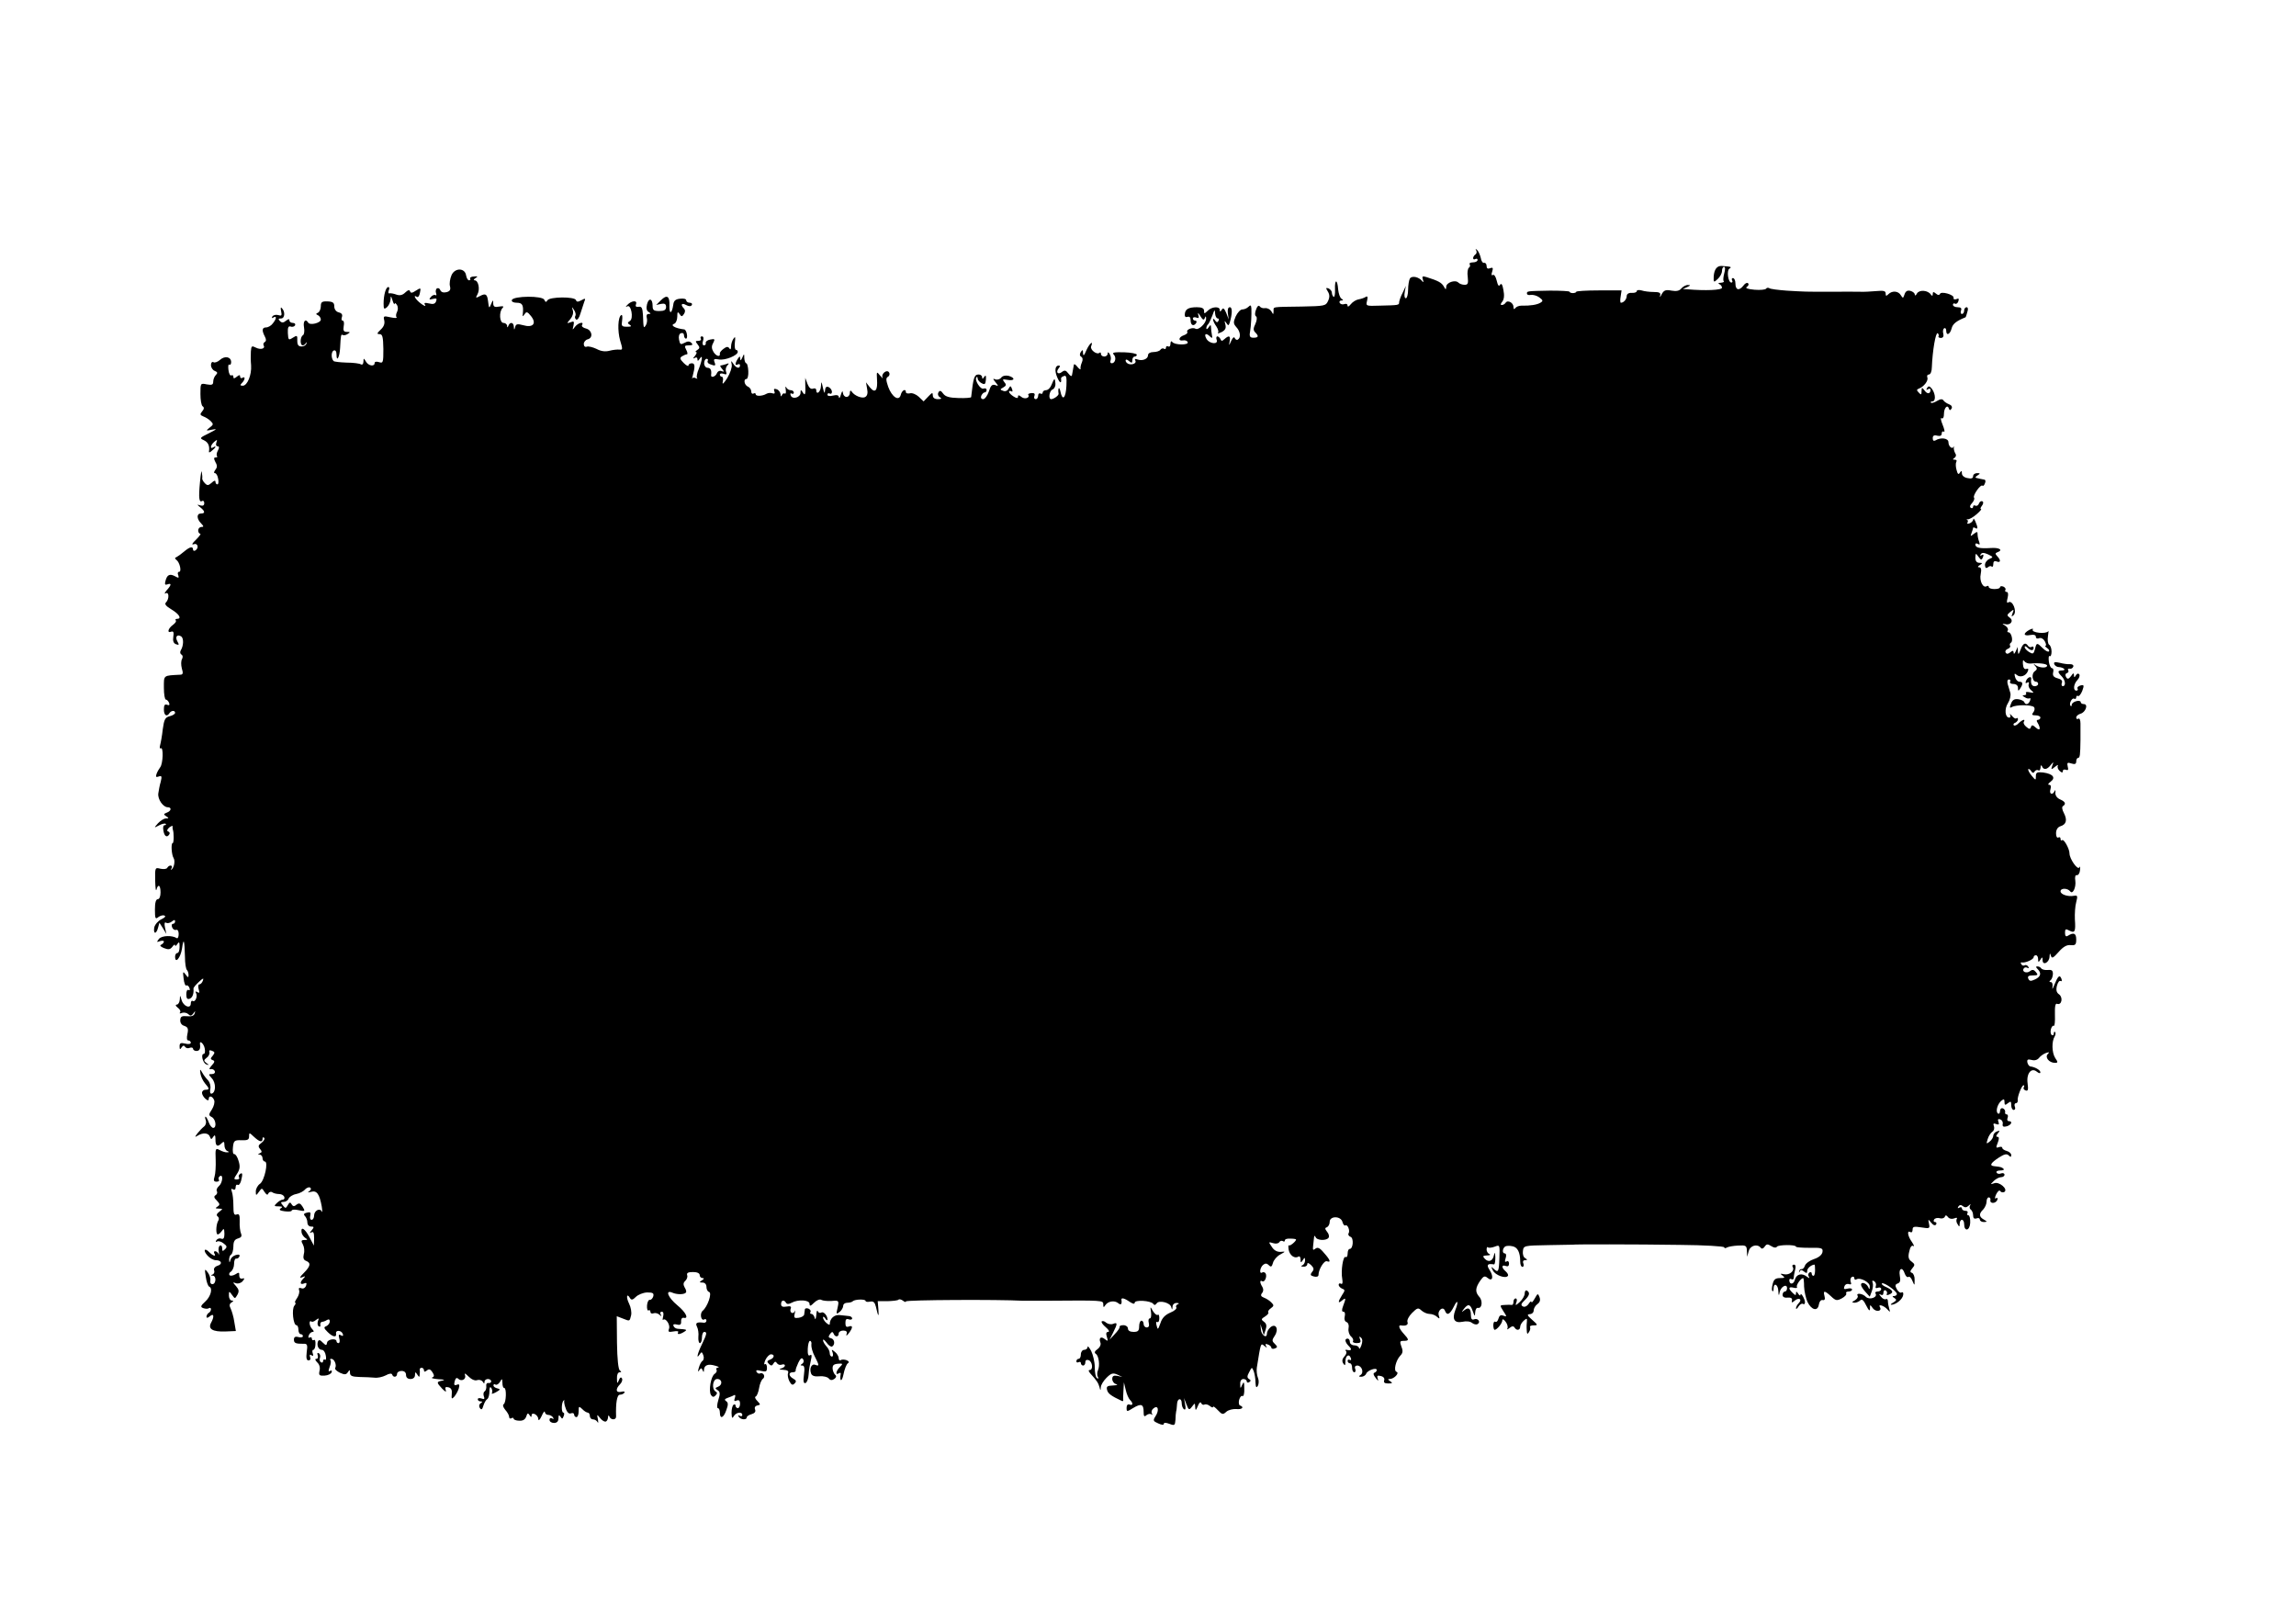 <?xml version="1.0" standalone="no"?>
<!DOCTYPE svg PUBLIC "-//W3C//DTD SVG 20010904//EN"
 "http://www.w3.org/TR/2001/REC-SVG-20010904/DTD/svg10.dtd">
<svg version="1.0" xmlns="http://www.w3.org/2000/svg"
 width="1024pt" height="724pt" viewBox="0 0 1024 724"
 preserveAspectRatio="xMidYMid meet">
<g transform="translate(0,724) scale(0.1,-0.1)"
fill="#000000" stroke="none">
<path d="M6584 6123 c3 -6 2 -14 -4 -18 -5 -3 -10 -11 -10 -16 0 -6 5 -7 10
-4 6 3 10 1 10 -4 0 -6 -9 -11 -21 -11 -11 0 -18 -4 -14 -9 3 -5 1 -12 -4 -15
-5 -4 -8 -22 -5 -41 3 -29 1 -35 -14 -35 -10 0 -22 4 -28 10 -14 14 -54 0 -54
-19 -1 -14 -2 -14 -11 2 -10 17 -25 25 -76 41 -19 6 -22 4 -17 -11 4 -11 2
-14 -3 -7 -14 19 -46 26 -55 12 -4 -7 -8 -30 -8 -50 0 -21 -5 -38 -10 -38 -6
0 -8 12 -5 28 l5 27 -14 -30 c-9 -16 -15 -36 -16 -42 0 -14 0 -14 -87 -16 -61
-2 -62 -2 -56 22 4 17 2 22 -6 17 -6 -4 -20 -9 -32 -11 -12 -2 -27 -12 -35
-22 -8 -10 -14 -13 -14 -6 0 7 -6 10 -14 7 -8 -3 -17 -1 -21 5 -3 6 0 11 7 11
10 0 10 2 1 8 -7 4 -13 23 -15 41 -3 47 -16 48 -14 1 1 -21 -2 -36 -6 -34 -4
3 -8 11 -8 19 0 7 -7 15 -15 19 -12 4 -13 2 -3 -14 8 -13 9 -25 1 -42 -10 -22
-15 -23 -119 -25 -135 -2 -124 0 -124 -20 -1 -17 -1 -17 -10 -1 -6 9 -18 15
-28 14 -9 -2 -20 2 -24 8 -4 6 -11 1 -16 -14 -6 -15 -6 -27 0 -31 5 -3 4 -17
-3 -33 -10 -20 -10 -29 -1 -38 17 -17 15 -24 -8 -24 -15 0 -19 6 -15 26 5 30
7 78 6 104 -1 16 -4 17 -13 8 -7 -7 -19 -12 -28 -12 -8 0 -21 -14 -29 -31 -11
-26 -11 -32 3 -48 18 -19 21 -47 7 -55 -5 -4 -11 0 -14 6 -3 8 -9 3 -16 -12
-10 -23 -11 -23 -7 -2 5 25 -3 28 -23 10 -11 -10 -14 -10 -18 0 -3 6 -9 12
-14 12 -4 0 -6 -7 -3 -15 9 -23 -33 -19 -46 5 -12 22 -1 27 17 9 9 -9 11 -7 8
7 -2 11 -4 26 -4 34 -1 13 -2 13 -11 0 -5 -8 -10 -10 -10 -4 0 6 3 14 8 18 4
4 12 22 19 39 9 27 12 28 12 10 1 -13 6 -23 12 -23 5 0 7 -5 3 -11 -4 -8 -9
-7 -15 2 -5 8 -9 9 -9 4 0 -6 7 -20 15 -31 8 -12 11 -25 7 -29 -4 -4 3 -2 16
4 17 9 21 18 17 34 -5 17 -4 19 4 7 9 -13 10 -13 15 0 12 39 13 70 1 70 -8 0
-11 -10 -9 -27 l4 -28 -11 29 c-9 21 -14 25 -20 15 -6 -10 -9 -11 -9 -1 0 17
-36 15 -54 -4 -15 -14 -16 -14 -16 0 0 11 -10 16 -32 16 -38 0 -53 -9 -54 -32
-1 -10 4 -14 12 -11 9 3 14 -2 14 -16 0 -22 14 -28 25 -11 3 6 1 10 -4 10 -6
0 -11 4 -11 10 0 5 7 7 15 4 11 -5 14 -1 9 12 -3 12 0 10 9 -5 11 -18 16 -20
20 -10 4 11 6 10 6 -2 1 -20 -34 -53 -47 -45 -13 8 -43 -4 -37 -14 3 -5 -4
-11 -15 -15 -24 -8 -27 -27 -4 -23 10 2 19 -2 21 -8 5 -14 -59 -13 -69 1 -4 6
-8 2 -8 -8 0 -10 -4 -15 -10 -12 -5 3 -10 1 -10 -5 0 -6 -4 -9 -9 -5 -5 3 -12
1 -16 -5 -3 -5 -17 -10 -31 -10 -14 0 -24 -6 -24 -14 0 -17 -25 -27 -47 -19
-10 4 -14 2 -10 -4 8 -12 -12 -22 -30 -16 -7 3 -13 9 -13 15 0 6 6 6 15 -2 12
-10 15 -10 15 4 0 9 5 16 10 16 6 0 10 4 10 8 0 5 -26 10 -57 11 -44 1 -55 -1
-46 -10 13 -13 7 -39 -9 -39 -6 0 -8 6 -5 13 3 8 1 20 -4 28 -6 10 -9 10 -9 2
0 -7 -7 -13 -15 -13 -8 0 -15 5 -15 12 0 6 -3 8 -6 5 -12 -11 -43 13 -38 28
12 30 -7 14 -21 -17 -10 -24 -14 -28 -15 -13 0 16 -2 17 -10 5 -6 -9 -5 -17 2
-21 7 -4 8 -14 3 -25 -5 -11 -7 -23 -6 -29 1 -5 -6 -1 -14 9 -8 11 -16 15 -16
8 -1 -7 -3 -16 -4 -22 -1 -5 -3 -16 -4 -22 -1 -8 -7 -6 -16 6 -11 15 -17 16
-28 8 -18 -15 -30 -3 -16 15 7 8 8 13 1 13 -17 0 -20 -24 -6 -55 11 -25 19
-27 16 -3 -1 3 5 9 13 11 10 5 13 -5 11 -44 -3 -56 -18 -69 -27 -24 -5 24 -12
15 -8 -11 1 -8 -22 -24 -33 -24 -14 0 -8 38 6 43 8 3 14 15 13 26 -2 27 -5 26
-17 -4 -5 -14 -16 -25 -25 -25 -8 0 -15 -5 -15 -11 0 -5 -4 -7 -10 -4 -5 3
-10 -1 -10 -9 0 -9 -5 -16 -11 -16 -6 0 -9 6 -6 14 4 10 0 14 -13 13 -10 -1
-17 -4 -14 -8 8 -14 -17 -21 -31 -9 -11 9 -15 9 -15 1 0 -8 -6 -8 -20 1 -11 7
-20 16 -20 21 0 4 4 5 10 2 6 -4 7 1 3 11 -5 14 -7 15 -15 1 -5 -10 -15 -14
-24 -10 -15 5 -15 7 0 15 14 8 15 13 5 24 -10 13 -8 14 14 10 33 -6 36 9 5 18
-14 3 -27 0 -33 -8 -5 -7 -17 -11 -25 -8 -13 5 -13 3 0 -13 14 -17 13 -18 -2
-12 -13 4 -20 -2 -28 -29 -6 -18 -18 -34 -25 -34 -9 0 -12 6 -9 15 4 8 10 15
15 15 5 0 9 5 9 11 0 6 -6 9 -14 6 -14 -5 -42 40 -31 51 3 3 5 0 5 -6 0 -6 8
-16 18 -21 14 -7 17 -5 19 17 1 18 -1 21 -8 11 -6 -10 -9 -10 -9 -1 0 6 -7 12
-15 12 -20 0 -24 -12 -34 -101 -1 -3 -26 -5 -56 -4 -41 1 -59 6 -69 20 -10 14
-15 15 -21 5 -4 -7 -2 -16 6 -21 10 -6 8 -9 -8 -9 -15 0 -23 6 -23 17 0 14 -3
13 -20 -5 l-21 -22 -22 21 c-12 11 -30 18 -39 15 -10 -2 -18 0 -18 5 0 18 -18
9 -23 -12 -8 -30 -39 -10 -56 36 -10 30 -11 39 -1 45 7 4 9 13 5 19 -9 16 -37
-6 -29 -23 3 -6 -2 -2 -11 9 -15 19 -16 19 -14 -15 4 -51 -8 -66 -31 -38 l-18
23 5 -29 c4 -18 1 -31 -8 -36 -13 -9 -49 5 -61 24 -5 7 -8 4 -8 -6 0 -10 -7
-18 -15 -18 -8 0 -15 8 -16 18 -1 11 -4 9 -9 -8 -4 -14 -8 -19 -9 -11 -1 9 -9
11 -26 7 -15 -4 -25 -2 -25 4 0 6 5 8 10 5 6 -3 10 0 10 8 0 8 -7 17 -15 21
-10 4 -15 -1 -16 -17 -1 -14 -4 -10 -9 13 -7 31 -7 32 -9 8 -1 -26 -21 -42
-21 -17 0 6 -6 9 -14 6 -10 -4 -18 4 -25 21 l-10 27 0 -25 c2 -49 0 -57 -11
-40 -8 13 -10 13 -10 -1 0 -22 -37 -32 -44 -12 -3 8 -1 11 4 8 6 -3 10 -1 10
4 0 6 -6 11 -14 11 -8 0 -17 6 -20 13 -4 6 -4 2 -2 -11 2 -12 0 -20 -4 -17 -5
3 -11 -1 -13 -7 -4 -8 -6 -7 -6 3 -1 9 -8 20 -17 23 -11 4 -15 2 -11 -8 4 -10
1 -13 -8 -10 -8 3 -20 2 -27 -2 -18 -11 -48 -12 -48 -2 0 5 -5 6 -10 3 -5 -3
-10 1 -10 10 0 8 -7 18 -15 21 -16 7 -21 34 -6 34 5 0 9 16 8 35 -1 19 -5 35
-9 35 -4 0 -8 10 -9 23 0 21 -1 21 -9 2 -6 -13 -9 -15 -9 -5 -1 13 -2 13 -11
0 -13 -20 -13 -33 0 -25 6 3 10 1 10 -4 0 -17 -18 -13 -30 7 -10 15 -11 15 -7
-4 2 -12 -7 -38 -20 -60 -17 -26 -23 -31 -20 -16 3 12 1 22 -4 22 -5 0 -9 4
-9 10 0 5 8 6 17 3 12 -5 15 -2 11 9 -4 9 -1 21 5 28 10 10 8 12 -6 6 -10 -3
-21 -6 -24 -6 -3 0 0 -7 7 -15 11 -13 10 -14 -2 -10 -9 4 -18 -1 -21 -9 -6
-16 -28 -23 -26 -8 3 20 -2 32 -16 32 -8 0 -15 9 -15 20 0 11 5 20 11 20 5 0
8 -4 5 -9 -3 -5 1 -12 10 -15 24 -9 27 -8 20 10 -5 13 -1 15 20 11 27 -5 84
18 84 34 0 5 -4 9 -8 9 -5 0 -7 15 -5 33 3 24 2 29 -6 17 -6 -8 -11 -24 -11
-35 0 -13 -3 -16 -8 -8 -5 8 -12 8 -25 -2 -10 -7 -18 -17 -17 -21 3 -18 -16
-13 -28 6 -9 15 -10 26 -2 40 9 18 8 20 -12 16 -13 -2 -22 -9 -21 -15 2 -6 -2
-11 -8 -11 -6 0 -8 9 -4 20 4 12 2 20 -5 20 -6 0 -8 -4 -5 -10 3 -5 -1 -10
-11 -10 -14 0 -14 -2 -3 -16 10 -13 10 -17 -2 -25 -8 -5 -10 -9 -5 -9 5 0 2
-8 -5 -17 -10 -11 -10 -14 -1 -9 7 4 12 2 12 -6 0 -9 3 -9 10 2 15 23 12 -5
-4 -45 -8 -18 -11 -37 -8 -41 4 -4 2 -4 -5 -1 -6 4 -13 4 -16 0 -2 -5 -2 -1 1
7 12 45 12 60 -3 60 -8 0 -15 -4 -15 -10 0 -5 -10 0 -21 11 -17 17 -19 23 -8
30 8 5 18 9 22 9 4 0 3 9 -3 20 -9 17 -8 20 12 20 16 0 19 3 11 11 -8 8 -17 8
-31 0 -17 -9 -20 -7 -24 14 -3 14 0 26 8 29 8 3 14 -1 14 -9 0 -8 4 -15 9 -15
10 0 3 40 -8 41 -42 5 -65 19 -43 26 6 3 12 17 12 31 0 21 2 24 10 12 9 -13
11 -13 20 0 6 9 6 18 0 24 -17 17 -11 27 9 16 13 -7 22 -7 26 0 3 5 -1 10 -9
10 -9 0 -16 5 -16 11 0 6 -12 9 -27 7 -21 -2 -29 -9 -31 -28 -6 -40 -18 -43
-17 -4 2 44 -11 52 -38 25 l-21 -21 22 5 c16 3 22 -1 22 -14 0 -13 -8 -18 -30
-18 -25 0 -30 4 -30 23 0 33 -17 38 -25 7 -4 -17 -2 -29 7 -34 11 -7 11 -9 0
-9 -8 0 -11 -7 -8 -17 3 -10 1 -25 -4 -33 -10 -16 -11 -15 -13 45 -2 32 -6 39
-19 37 -12 -2 -16 2 -12 12 7 18 -21 16 -39 -4 -8 -8 -8 -11 0 -6 17 10 29
-54 12 -65 -12 -8 -12 -10 0 -18 9 -6 5 -8 -13 -8 -24 0 -26 3 -22 28 2 16 1
27 -4 24 -15 -9 -17 -70 -5 -113 12 -39 12 -43 -3 -41 -9 1 -29 -1 -44 -5 -18
-5 -38 -3 -58 8 -17 8 -37 13 -44 10 -7 -3 -13 2 -13 12 0 9 8 19 18 21 25 7
19 41 -8 48 -13 3 -21 10 -18 15 11 18 -17 11 -31 -7 -12 -16 -12 -16 -7 5 4
19 2 21 -13 15 -18 -6 -18 -6 -1 14 10 12 15 28 11 39 -5 18 -5 18 6 1 6 -9 9
-21 5 -26 -3 -5 -1 -12 4 -16 6 -3 14 9 19 27 6 18 13 41 17 52 7 16 5 17 -13
7 -15 -8 -21 -8 -24 1 -6 16 -117 15 -127 -1 -6 -10 -9 -9 -14 2 -7 19 -138
18 -145 -1 -2 -7 7 -12 22 -12 25 0 31 -10 27 -50 -2 -13 -1 -13 8 -1 8 13 13
11 29 -9 26 -33 8 -53 -36 -40 -25 7 -32 5 -35 -8 -4 -15 -5 -15 -6 1 -1 20
-17 23 -24 5 -4 -10 -6 -10 -6 0 -1 6 -8 12 -16 12 -18 0 -21 50 -4 67 7 7 3
9 -15 6 -20 -4 -26 -1 -27 13 0 18 -1 18 -9 -1 -9 -22 -10 -21 -14 12 -4 32
-11 36 -36 23 -19 -10 -21 -10 -11 8 12 22 4 62 -13 62 -6 0 -4 5 4 10 12 7
10 9 -7 7 -12 0 -19 -5 -17 -9 3 -4 1 -8 -5 -8 -5 0 -11 10 -13 22 -5 34 -50
35 -65 1 -7 -16 -10 -38 -7 -49 4 -16 0 -23 -16 -27 -13 -3 -23 0 -27 9 -3 8
-9 11 -15 8 -5 -3 -7 -13 -4 -21 3 -8 2 -12 -3 -9 -5 3 -14 -1 -20 -8 -10 -12
-8 -13 9 -9 16 4 19 2 14 -11 -4 -11 -13 -14 -32 -9 -19 4 -23 3 -17 -7 5 -7
-4 -5 -18 6 -24 17 -39 43 -18 30 5 -3 11 5 13 18 5 23 4 24 -18 10 -16 -11
-23 -12 -26 -3 -3 8 -9 6 -21 -5 -12 -12 -24 -15 -39 -10 -13 5 -27 7 -32 6
-5 -2 -6 4 -3 13 4 8 3 15 -2 15 -11 0 -21 -36 -21 -74 0 -24 2 -27 15 -16 8
7 15 22 16 34 1 19 2 18 9 -4 4 -14 9 -20 9 -15 1 6 5 3 10 -4 6 -9 6 -22 1
-32 -5 -9 -6 -20 -2 -24 4 -4 -8 -4 -27 0 -31 7 -33 6 -28 -14 3 -15 -2 -28
-16 -41 -17 -16 -18 -20 -5 -20 13 0 16 -12 17 -66 0 -60 -1 -65 -19 -59 -12
4 -20 2 -20 -4 0 -17 -28 -13 -39 7 -10 16 -10 16 -11 -1 0 -10 -5 -15 -11
-12 -5 4 -34 8 -64 8 -29 1 -56 4 -58 7 -12 12 -11 43 1 47 7 3 12 -4 12 -18
0 -37 14 -11 16 29 3 59 4 63 12 58 4 -2 14 -1 22 5 12 7 12 9 -4 9 -14 0 -17
6 -14 25 3 14 1 25 -4 25 -6 0 -7 7 -4 16 4 11 -1 18 -14 21 -12 3 -20 14 -20
27 0 16 -6 21 -30 22 -25 1 -30 -3 -30 -22 0 -12 -6 -25 -12 -28 -11 -5 -11
-7 0 -12 6 -3 12 -12 12 -19 0 -15 -48 -27 -56 -14 -12 20 -24 7 -19 -20 3
-17 1 -33 -5 -36 -13 -8 -13 -45 -1 -45 5 0 12 5 14 10 3 6 4 5 3 -2 -2 -7
-11 -13 -22 -13 -14 0 -19 7 -19 26 1 24 -1 25 -20 13 -19 -12 -20 -11 -22 21
-1 24 2 32 12 29 7 -3 16 -1 20 5 3 6 -1 11 -9 11 -9 0 -16 5 -16 11 0 8 -5 7
-15 -1 -12 -10 -19 -10 -27 -2 -9 9 -8 12 5 12 17 0 19 32 2 47 -4 5 -5 -2 -2
-15 4 -19 2 -22 -13 -17 -10 3 -22 0 -26 -6 -4 -8 -3 -9 4 -5 16 10 15 -5 -2
-26 -7 -10 -21 -18 -30 -18 -18 0 -20 -13 -6 -40 7 -13 7 -21 0 -25 -6 -4 -8
-10 -5 -15 9 -15 -14 -21 -35 -10 -18 9 -20 8 -22 -17 -1 -15 -1 -43 1 -62 3
-43 -17 -91 -37 -91 -12 0 -13 3 -4 12 15 15 16 32 2 23 -5 -3 -10 -1 -10 6 0
8 -4 8 -15 -1 -11 -9 -15 -9 -15 -1 0 7 -4 10 -9 7 -5 -3 -11 7 -13 24 -2 16
-1 27 4 24 4 -3 8 2 8 11 0 24 -28 30 -50 10 -10 -9 -24 -14 -29 -10 -6 3 -11
-2 -11 -13 0 -11 8 -23 17 -26 12 -5 14 -9 5 -18 -7 -7 -12 -20 -12 -30 0 -14
-6 -16 -29 -12 -28 6 -28 5 -28 -43 0 -26 4 -51 10 -55 7 -4 7 -12 -2 -22 -11
-13 -10 -17 5 -23 11 -4 25 -13 33 -21 13 -13 12 -16 -5 -29 -18 -14 -17 -15
11 -9 24 5 22 2 -14 -16 -41 -20 -43 -22 -23 -31 20 -9 27 -26 23 -51 -1 -5 5
-4 13 4 18 14 22 25 6 15 -16 -10 -12 11 5 25 13 11 14 10 9 -4 -3 -9 -1 -16
5 -16 8 0 9 -6 2 -19 -6 -10 -7 -21 -4 -25 3 -3 1 -6 -6 -6 -9 0 -9 -5 -1 -21
9 -15 8 -24 -1 -35 -6 -8 -7 -14 -1 -14 5 0 12 -11 14 -25 3 -14 1 -25 -3 -25
-5 0 -9 5 -9 12 0 7 -7 5 -17 -5 -15 -13 -20 -13 -31 -1 -7 7 -12 17 -11 21 1
4 0 17 -2 28 -1 11 -5 -9 -8 -45 -7 -71 -4 -93 10 -84 5 3 9 -2 9 -10 0 -10
-6 -13 -17 -10 -17 5 -17 5 0 -9 21 -17 22 -27 2 -27 -20 0 -19 -24 1 -44 12
-13 13 -16 1 -16 -7 0 -14 -7 -14 -15 0 -8 4 -15 9 -15 5 0 -4 -12 -19 -27
-17 -16 -21 -24 -10 -20 18 7 25 -17 7 -28 -5 -3 -10 -1 -10 4 0 16 -14 13
-39 -8 -13 -11 -28 -22 -34 -25 -9 -3 -9 -7 -1 -13 15 -11 24 -53 12 -53 -6 0
-8 -7 -4 -15 4 -13 2 -14 -14 -5 -24 13 -36 7 -43 -21 -4 -15 -2 -19 9 -15 19
7 18 -3 -4 -27 -9 -11 -11 -17 -4 -13 15 9 17 -25 1 -41 -7 -7 0 -16 25 -31
35 -21 47 -42 24 -42 -6 0 -8 -3 -5 -7 4 -3 -2 -12 -13 -20 -22 -16 -27 -38
-7 -30 10 3 12 -3 9 -23 -3 -18 1 -29 12 -33 14 -5 15 -3 6 13 -11 20 -1 33
17 22 12 -8 11 -41 -1 -61 -5 -8 -4 -16 2 -20 7 -4 7 -12 3 -20 -5 -8 -5 -26
-1 -42 7 -22 5 -28 -8 -28 -76 -4 -72 -1 -72 -58 0 -29 4 -53 9 -53 5 0 11 -7
14 -14 4 -10 1 -13 -9 -9 -10 4 -14 -2 -14 -21 0 -26 13 -35 25 -16 8 12 25
13 25 1 0 -5 -11 -12 -24 -15 -20 -5 -25 -14 -31 -58 -3 -29 -9 -61 -12 -72
-3 -10 -1 -16 3 -13 13 7 10 -68 -2 -84 -6 -8 -14 -22 -17 -31 -4 -13 -2 -15
10 -11 13 5 15 1 9 -23 -5 -16 -9 -40 -11 -53 -3 -26 22 -61 42 -61 19 0 16
-17 -4 -24 -15 -6 -15 -8 -3 -16 13 -8 13 -10 -1 -10 -9 0 -24 -10 -35 -21
-19 -22 -19 -22 4 -10 13 7 26 10 30 7 3 -3 1 -6 -5 -6 -6 0 -8 -11 -5 -25 4
-25 16 -32 26 -16 4 5 1 11 -5 13 -7 2 -5 9 5 18 10 7 16 9 15 4 -1 -5 0 -11
1 -14 5 -14 5 -60 -1 -60 -8 0 -5 -52 4 -66 8 -13 3 -41 -8 -51 -4 -4 -5 -2
-1 5 8 14 -10 17 -19 2 -3 -6 -17 -7 -31 -4 -23 6 -24 5 -23 -52 1 -33 3 -51
6 -41 7 27 18 20 18 -13 0 -17 -5 -30 -12 -30 -9 0 -13 -16 -13 -46 0 -40 2
-45 15 -34 8 6 20 10 27 7 8 -3 3 -9 -14 -17 -14 -7 -28 -23 -31 -36 -5 -30 9
-32 17 -1 l6 22 16 -25 15 -25 -6 28 c-4 19 -2 26 5 22 6 -4 17 -1 25 5 11 9
15 9 15 1 0 -6 -4 -11 -10 -11 -5 0 -7 -7 -3 -16 3 -8 11 -13 17 -11 7 3 12
-5 12 -18 0 -13 -4 -21 -8 -19 -22 14 -67 12 -80 -3 -11 -15 -11 -16 5 -10 9
3 17 2 17 -2 0 -5 -6 -11 -12 -14 -8 -3 -3 -9 12 -15 20 -8 28 -7 38 6 6 9 12
12 12 6 0 -5 5 -2 10 6 8 12 10 9 10 -12 0 -16 -4 -28 -10 -28 -5 0 -10 -7
-10 -16 0 -35 25 -5 31 37 7 50 11 38 13 -38 0 -28 4 -55 9 -59 4 -4 7 -14 7
-23 0 -12 -3 -11 -13 3 -12 16 -13 14 -9 -18 2 -20 8 -34 12 -31 4 3 11 -2 14
-11 3 -8 2 -12 -4 -9 -6 3 -10 -5 -10 -19 0 -18 4 -24 15 -20 13 5 19 23 17
45 -1 4 10 17 24 30 18 17 23 19 18 6 -3 -9 -10 -17 -16 -17 -5 0 -6 -10 -3
-21 5 -16 4 -19 -5 -14 -8 5 -11 4 -7 -3 9 -14 -3 -43 -14 -36 -5 3 -9 -2 -9
-11 0 -26 -33 -13 -41 15 -7 24 -7 24 -8 3 -1 -13 -7 -23 -13 -23 -8 -1 -6 -6
4 -14 10 -7 14 -17 10 -21 -4 -5 0 -6 9 -2 9 3 22 0 28 -6 9 -9 14 -8 22 3 9
13 10 13 6 0 -3 -10 -14 -14 -33 -12 -24 2 -30 -1 -31 -17 -1 -12 6 -23 18
-26 16 -6 19 -12 14 -36 -4 -18 -3 -29 4 -29 6 0 11 -5 11 -10 0 -6 -11 -8
-25 -4 -20 5 -25 2 -25 -12 0 -15 2 -16 9 -5 6 9 11 10 15 3 4 -6 13 -9 21 -5
8 3 15 1 15 -4 0 -5 7 -10 15 -10 14 0 19 10 16 30 -3 20 17 3 21 -18 3 -14 1
-25 -4 -25 -15 0 -4 -43 12 -47 13 -4 13 -3 0 6 -13 10 -13 13 1 24 9 6 14 18
12 25 -3 8 1 10 11 6 14 -5 14 -9 4 -22 -11 -12 -11 -16 0 -20 10 -3 9 -9 -5
-24 -11 -13 -13 -18 -4 -16 7 2 16 -3 18 -9 3 -7 -3 -13 -13 -13 -16 0 -16 -1
0 -19 19 -21 18 -62 0 -68 -7 -2 -10 5 -7 20 3 13 -2 30 -9 38 -8 8 -20 23
-26 34 -11 19 -12 19 -9 -3 2 -13 11 -32 20 -43 21 -24 21 -29 2 -29 -8 0 -15
-6 -15 -14 0 -7 7 -19 15 -26 10 -9 15 -9 15 -1 0 17 17 13 24 -5 4 -9 -1 -28
-10 -42 -15 -23 -15 -26 0 -34 18 -10 22 -48 6 -48 -6 0 -15 11 -20 25 -5 14
-12 25 -14 25 -3 0 -3 -7 1 -16 3 -10 0 -22 -8 -28 -8 -6 -21 -20 -29 -30 -13
-17 -13 -19 0 -11 24 15 49 13 55 -4 5 -13 7 -14 15 -1 7 11 10 8 10 -12 0
-30 9 -35 28 -16 9 9 12 7 12 -9 0 -12 6 -24 13 -26 9 -4 9 -6 -1 -6 -7 -1
-22 4 -33 10 -19 10 -20 7 -18 -43 1 -29 -1 -63 -5 -75 -6 -18 -3 -23 9 -23 9
0 14 4 10 9 -3 5 -1 12 5 16 16 10 12 -31 -5 -45 -8 -7 -12 -17 -9 -22 4 -6 1
-14 -5 -18 -9 -5 -8 -12 5 -24 14 -15 15 -19 3 -27 -11 -7 -10 -9 6 -9 19 -1
19 -1 2 -14 -12 -9 -14 -16 -7 -21 5 -3 7 -12 3 -18 -9 -14 -12 -49 -6 -60 3
-5 11 0 19 10 12 17 13 16 14 -9 0 -19 -4 -26 -14 -22 -8 3 -17 0 -22 -7 -4
-7 -3 -10 3 -6 6 4 19 0 29 -8 15 -11 17 -16 7 -26 -11 -11 -13 -10 -13 5 0 9
-5 14 -10 11 -6 -4 -8 -16 -5 -28 2 -12 2 -16 -1 -9 -3 6 -10 12 -15 12 -6 0
-7 -4 -4 -10 10 -15 -5 -12 -22 5 -22 23 -30 9 -8 -15 10 -11 26 -20 36 -20
27 0 32 -18 8 -25 -12 -4 -18 -13 -15 -20 3 -8 0 -16 -7 -19 -9 -3 -9 -5 1 -5
17 -1 15 -38 -2 -38 -7 0 -11 7 -9 16 2 9 -3 25 -11 36 -14 19 -15 17 -9 -20
3 -22 10 -41 15 -43 17 -7 7 -44 -17 -66 -22 -20 -23 -25 -9 -30 9 -3 20 -4
25 0 5 3 9 1 9 -5 0 -5 -4 -13 -10 -16 -5 -3 -10 -11 -10 -17 0 -7 6 -6 15 2
18 15 21 -1 5 -30 -14 -27 8 -40 64 -38 l47 2 -7 41 c-3 22 -11 48 -16 59 -7
13 -6 21 3 27 10 6 11 9 2 9 -7 0 -13 10 -13 22 0 21 1 21 14 3 13 -18 13 -18
24 1 8 15 7 23 -6 38 -16 18 -16 19 0 13 9 -3 22 1 29 9 10 12 10 15 -2 12 -8
-2 -13 4 -13 14 1 14 -2 15 -17 5 -10 -6 -22 -8 -26 -4 -4 5 -1 12 6 16 7 5
14 20 14 34 0 15 4 25 9 24 6 -1 12 3 15 10 3 7 -3 10 -16 6 -11 -3 -22 -12
-24 -22 -4 -14 -5 -14 -6 1 0 9 3 20 9 23 5 3 10 20 10 37 0 22 6 31 21 35 14
4 18 10 13 22 -4 9 -7 33 -6 53 1 29 -2 36 -13 32 -12 -5 -15 3 -15 39 0 25
-3 53 -7 63 -4 12 -3 15 5 10 7 -4 12 -1 12 9 0 9 4 14 9 11 5 -3 11 4 15 17
8 32 7 39 -4 32 -6 -4 -8 -11 -5 -16 4 -5 -1 -9 -10 -9 -14 0 -14 3 1 25 13
20 15 33 7 58 -5 18 -14 31 -19 30 -6 -1 -8 13 -6 31 3 29 7 32 38 31 27 -1
34 2 34 17 0 18 1 18 22 -2 25 -23 38 -26 38 -8 0 6 3 8 7 4 5 -4 -1 -14 -11
-22 -15 -11 -17 -16 -7 -28 9 -11 9 -15 -1 -19 -10 -4 -10 -6 0 -6 6 -1 12 -8
12 -16 0 -8 5 -15 10 -15 17 0 -1 -84 -21 -99 -11 -7 -19 -23 -19 -34 0 -20 1
-20 14 -2 13 18 13 18 25 -1 9 -13 14 -15 17 -6 3 6 11 9 17 5 7 -5 21 -8 31
-8 11 0 21 -6 23 -13 3 -6 -1 -12 -7 -12 -6 0 -18 -7 -26 -15 -14 -13 -13 -15
8 -15 17 0 19 -3 9 -9 -9 -6 -4 -10 18 -13 17 -2 31 -1 31 3 0 5 14 6 31 2 29
-6 30 -5 18 15 -10 16 -16 18 -27 10 -10 -9 -16 -9 -22 1 -6 11 -10 10 -17 -3
-9 -16 -11 -16 -22 -2 -11 13 -11 16 3 16 9 0 19 6 22 14 3 8 18 18 34 21 16
3 34 13 40 21 7 7 17 11 22 8 6 -4 5 -10 -3 -16 -10 -7 -8 -7 8 -3 25 7 37
-10 47 -65 3 -19 3 -30 0 -23 -8 18 -34 4 -34 -18 0 -10 -5 -19 -11 -19 -6 0
-9 8 -6 19 3 14 0 17 -15 13 -14 -3 -16 -8 -9 -15 6 -6 11 -19 11 -29 0 -10 7
-18 16 -18 14 0 15 -2 3 -17 -10 -11 -10 -14 -1 -9 9 5 12 -2 12 -26 l-1 -33
-20 38 c-20 38 -39 50 -35 21 1 -8 9 -20 17 -25 11 -7 11 -9 -4 -9 -15 0 -16
-4 -7 -20 6 -11 8 -30 4 -43 -4 -17 -1 -26 10 -30 23 -9 20 -24 -10 -54 -19
-19 -21 -24 -7 -19 14 6 16 5 6 -5 -18 -18 -16 -30 2 -23 11 5 13 2 9 -10 -4
-10 -13 -15 -21 -11 -10 3 -13 1 -10 -9 3 -7 -1 -23 -9 -35 -8 -11 -12 -21 -8
-21 3 0 2 -6 -4 -13 -13 -15 -5 -87 9 -87 5 0 9 -9 9 -20 0 -11 5 -20 10 -20
6 0 10 -4 10 -9 0 -5 -9 -7 -20 -4 -14 4 -20 0 -20 -11 0 -16 7 -19 44 -19 15
1 18 -5 13 -37 -3 -26 -1 -37 8 -37 8 0 11 7 7 15 -3 10 -1 13 6 8 8 -5 10 -2
6 8 -3 9 -2 16 2 16 5 0 10 11 10 25 1 14 -2 22 -7 19 -5 -3 -9 0 -9 6 0 6 -4
8 -10 5 -6 -3 -7 1 -4 9 3 9 11 16 17 16 7 0 7 4 -1 12 -7 7 -12 19 -12 27 0
8 3 11 7 8 3 -4 13 -1 21 6 13 10 15 9 9 -5 -3 -10 -2 -20 4 -23 5 -4 8 -1 7
6 -2 7 2 13 7 14 6 0 16 4 22 8 8 5 13 3 13 -6 0 -8 -7 -17 -15 -21 -13 -5
-12 -9 5 -26 23 -23 41 -26 38 -8 -4 18 24 16 30 -1 3 -9 0 -11 -8 -6 -10 6
-12 2 -8 -13 4 -12 2 -22 -3 -22 -5 0 -9 4 -9 8 0 15 -39 10 -42 -5 -3 -15 -4
-15 -20 0 -11 12 -17 13 -21 4 -6 -18 3 -37 18 -37 7 0 15 -11 17 -25 3 -13 1
-22 -3 -19 -5 3 -9 0 -9 -6 0 -6 -4 -9 -10 -5 -5 3 -7 12 -4 19 3 8 1 17 -5
21 -7 3 -8 0 -5 -9 3 -9 1 -16 -6 -16 -7 0 -6 -6 4 -16 10 -9 14 -24 10 -38
-4 -19 -1 -22 22 -21 16 1 30 8 32 15 3 7 0 10 -7 6 -8 -5 -8 0 -2 17 6 14 7
28 4 31 -4 3 -2 6 4 6 13 0 25 -28 17 -41 -3 -5 7 -14 21 -21 22 -10 28 -9 36
3 7 11 9 11 9 -3 0 -14 9 -18 43 -19 23 0 53 -2 66 -3 14 -2 36 3 50 10 16 9
27 10 29 4 5 -15 22 -12 22 3 0 7 9 13 20 13 13 0 20 -7 20 -18 0 -11 7 -18
20 -18 12 0 20 7 20 18 0 14 2 15 10 2 9 -13 10 -13 11 0 1 8 1 18 0 22 0 5 3
8 9 8 5 0 10 -5 10 -11 0 -8 4 -8 13 -1 9 8 16 6 25 -8 9 -14 8 -20 -1 -23 -7
-3 6 -6 28 -8 24 -1 31 -3 18 -6 -28 -5 -28 -8 -2 -36 15 -15 20 -17 16 -6 -4
12 -1 15 12 12 13 -3 17 -13 15 -30 -2 -22 0 -24 11 -12 7 8 16 24 20 36 5 18
3 22 -9 17 -11 -4 -13 0 -9 16 4 14 9 18 16 11 14 -14 37 -2 30 17 -4 10 2 7
16 -7 13 -13 29 -20 38 -16 9 3 20 0 25 -7 6 -10 8 -10 8 0 0 6 7 12 15 12 8
0 15 -5 15 -10 0 -6 -6 -9 -12 -8 -7 2 -12 -5 -10 -14 1 -9 -2 -19 -7 -23 -6
-3 -7 -13 -4 -22 5 -12 2 -15 -10 -10 -9 3 -17 2 -17 -3 0 -6 6 -10 13 -10 9
0 9 -2 0 -8 -7 -5 -9 -13 -4 -21 7 -10 11 -8 16 10 4 13 12 27 18 30 5 4 9 19
9 34 0 18 3 23 9 14 4 -7 5 -17 2 -22 -3 -5 5 -3 18 4 20 11 21 14 7 17 -10 2
-18 8 -18 13 0 6 4 8 9 4 6 -3 14 3 20 12 9 16 10 16 11 -4 0 -13 3 -23 8 -23
11 0 9 -64 -2 -72 -6 -4 -3 -14 7 -26 9 -10 17 -24 17 -31 0 -7 5 -9 10 -6 5
3 10 3 10 -2 0 -4 11 -9 25 -9 16 -1 26 5 31 18 5 16 8 18 15 7 6 -10 9 -10 9
-2 0 19 30 3 30 -16 1 -9 7 -3 15 14 7 17 14 24 14 18 1 -7 7 -13 15 -13 8 0
18 -5 22 -12 4 -7 3 -8 -4 -4 -7 4 -12 1 -12 -6 0 -8 9 -14 20 -14 13 0 20 7
20 21 0 15 3 16 9 7 7 -11 9 -11 14 2 4 9 3 16 -1 16 -10 0 -9 46 1 54 4 3 5
3 3 0 -2 -3 0 -19 6 -34 6 -19 15 -27 24 -23 8 3 14 0 14 -6 0 -6 5 -11 10
-11 6 0 10 12 10 26 0 23 1 24 16 10 8 -9 20 -16 25 -16 5 0 9 -7 9 -15 0 -8
6 -15 14 -15 8 0 17 -6 20 -12 4 -7 4 -2 2 12 -5 23 -4 23 8 8 7 -10 18 -18
25 -18 6 0 11 8 12 18 0 10 3 12 6 5 6 -17 31 -17 30 0 -2 60 4 97 17 97 8 0
17 4 20 9 4 5 -3 7 -14 4 -24 -6 -27 12 -5 34 8 8 12 20 8 26 -4 7 -9 4 -14
-9 -6 -16 -8 -15 -8 9 -1 15 4 27 12 27 8 0 9 2 1 8 -7 4 -12 51 -13 124 l-1
118 26 -10 c33 -13 31 -14 38 14 3 13 -1 36 -9 52 -14 28 -11 50 4 25 6 -10
12 -9 26 5 10 10 32 19 50 20 26 0 31 -3 28 -17 -3 -10 -10 -17 -16 -16 -5 1
-11 -10 -12 -25 -1 -15 2 -25 7 -22 4 3 8 0 8 -6 0 -7 6 -10 14 -7 7 3 19 0
26 -6 10 -9 11 -9 6 1 -4 6 -2 12 5 12 7 0 9 -8 6 -21 -3 -12 -3 -18 0 -15 11
10 33 -23 26 -40 -5 -14 -2 -16 20 -12 15 3 24 1 21 -3 -7 -12 7 -11 26 1 16
10 15 11 -29 14 -8 1 -16 6 -18 13 -3 7 3 9 15 6 15 -4 20 0 19 14 -1 10 4 17
11 16 25 -6 11 24 -28 56 -41 34 -56 70 -22 56 20 -9 52 -9 60 0 4 3 1 14 -5
23 -7 13 -7 21 3 30 7 7 11 18 8 25 -3 10 4 14 26 14 18 0 30 -5 30 -14 0 -7
6 -13 13 -13 8 0 7 -4 -3 -10 -13 -8 -12 -10 3 -10 10 0 17 -8 17 -19 0 -11 5
-21 12 -23 14 -5 -7 -66 -29 -84 -14 -12 -7 -48 8 -38 5 3 9 0 9 -6 0 -6 -6
-10 -12 -9 -31 4 -39 -1 -30 -18 5 -10 8 -30 6 -45 -1 -16 2 -28 7 -28 5 0 9
11 9 25 0 14 5 25 10 25 14 0 12 -9 -10 -55 -20 -41 -27 -71 -10 -45 8 12 10
12 16 -4 4 -10 2 -21 -3 -25 -6 -3 -13 -17 -17 -31 -5 -17 -4 -21 2 -11 8 11
10 11 15 0 4 -10 6 -10 6 2 1 21 19 28 51 18 14 -4 19 -7 12 -8 -7 -1 -11 -5
-7 -10 3 -6 -1 -13 -8 -18 -17 -10 -28 -75 -17 -94 7 -10 12 -11 20 -3 9 9 9
14 1 18 -19 12 -13 56 7 56 23 0 25 -27 3 -35 -13 -5 -13 -7 -1 -15 11 -7 12
-16 3 -44 -6 -20 -7 -36 -2 -36 5 0 9 -9 9 -20 0 -31 17 -24 29 12 9 24 8 33
-1 39 -9 6 -7 10 7 15 11 4 24 9 29 12 5 3 6 -3 3 -12 -5 -14 -3 -17 8 -12 10
4 15 -1 15 -14 0 -11 -4 -20 -10 -20 -5 0 -10 5 -10 11 0 5 -4 8 -9 4 -5 -3
-9 -19 -9 -36 1 -24 3 -27 10 -15 10 18 38 22 38 5 0 -5 -5 -7 -12 -3 -7 4 -8
3 -4 -4 8 -14 36 -16 36 -3 0 5 10 11 21 14 14 4 20 11 16 21 -4 9 1 16 10 18
15 3 15 4 0 20 -9 9 -13 18 -7 20 5 2 12 19 15 38 3 19 11 37 17 41 6 4 7 12
4 18 -4 6 -11 9 -16 6 -5 -3 -12 0 -16 6 -5 9 1 10 20 5 22 -5 26 -3 26 14 0
12 -4 19 -9 16 -5 -4 -4 5 2 19 7 14 18 25 25 25 18 0 15 -17 -5 -24 -13 -5
-14 -9 -4 -19 9 -9 14 -9 20 2 6 10 10 10 16 1 4 -6 13 -9 21 -6 8 3 14 1 14
-4 0 -5 -8 -11 -17 -13 -11 -3 -8 -5 9 -6 19 -1 26 -5 22 -15 -3 -8 0 -24 6
-36 9 -17 15 -19 23 -10 9 8 8 14 -5 21 -22 12 -23 29 -3 29 8 0 14 3 13 8 -1
4 5 20 12 35 9 19 16 24 21 15 5 -7 3 -16 -4 -20 -9 -6 -9 -8 1 -8 9 0 11 -12
7 -41 -4 -29 -2 -40 7 -37 7 3 13 20 14 39 1 19 6 47 10 63 5 20 4 27 -4 22
-8 -5 -11 5 -10 29 1 19 5 35 10 35 5 0 8 -8 6 -17 -1 -10 5 -33 15 -52 21
-41 21 -45 3 -38 -17 7 -28 -16 -19 -39 4 -10 16 -14 37 -12 17 2 36 -3 41 -9
7 -9 15 -10 25 -3 9 6 11 13 5 18 -5 4 -11 16 -12 27 -1 16 4 21 23 23 23 2
24 0 10 -14 -18 -17 -22 -39 -6 -29 6 4 10 3 9 -2 -6 -35 5 -38 12 -4 5 25 14
48 20 51 7 5 5 9 -6 14 -9 3 -21 4 -26 0 -5 -3 -9 1 -9 9 0 8 -8 21 -17 28
-15 12 -16 12 -10 -3 3 -10 2 -18 -3 -18 -6 0 -10 7 -10 16 0 8 -7 22 -15 30
-8 9 -15 21 -15 27 0 6 7 1 16 -11 8 -12 20 -20 25 -17 14 9 11 33 -6 37 -11
2 -12 7 -4 18 8 11 12 12 16 3 6 -17 23 -17 23 0 0 7 9 13 20 13 14 0 19 -5
15 -16 -3 -9 1 -8 10 4 19 25 19 37 0 30 -11 -4 -15 0 -15 16 0 16 4 20 15 16
8 -3 15 -1 15 4 0 6 -8 11 -17 11 -10 1 -27 3 -38 4 -25 3 -45 -16 -45 -41 0
-4 -7 -1 -15 6 -8 7 -15 18 -15 24 0 6 5 4 10 -4 5 -8 10 -10 10 -5 0 18 -18
38 -28 31 -6 -3 -13 0 -15 6 -3 7 -6 0 -7 -17 -2 -18 -4 -23 -7 -13 -2 10 -9
18 -14 18 -6 0 -8 4 -5 9 3 5 -1 11 -9 15 -8 3 -16 1 -16 -4 -1 -6 -2 -15 -3
-22 0 -6 -11 -13 -24 -15 -20 -3 -23 0 -18 19 3 13 3 17 0 10 -8 -16 -25 -5
-18 12 4 10 -2 12 -19 9 -17 -3 -24 0 -24 11 0 18 13 21 22 6 4 -7 12 -7 25 0
29 16 80 13 80 -5 0 -12 5 -10 20 5 12 12 26 17 32 13 7 -4 27 -6 46 -5 33 3
34 2 27 -30 -7 -29 -6 -31 9 -19 9 7 16 20 16 27 0 8 8 14 18 14 10 0 22 3 25
7 10 9 57 10 57 1 0 -4 9 -5 20 -3 15 3 21 -3 26 -23 10 -45 14 -49 11 -11
l-3 36 44 0 c24 1 46 3 49 7 3 3 12 1 20 -5 7 -6 13 -7 13 -3 0 7 413 9 520 3
8 0 56 0 105 0 254 2 255 2 255 -16 0 -15 2 -15 9 -4 12 18 41 23 58 9 12 -10
17 -4 14 15 -2 11 13 8 37 -9 14 -9 22 -11 22 -4 0 14 72 10 83 -5 5 -7 9 -6
15 2 10 16 60 4 65 -16 4 -14 5 -14 6 2 0 9 9 17 19 16 10 0 12 -3 4 -6 -6 -2
-10 -9 -6 -14 3 -5 -9 -16 -27 -23 -23 -10 -37 -24 -44 -47 -11 -30 -12 -31
-17 -11 -4 12 -2 20 3 16 5 -3 9 5 9 17 0 12 -3 19 -7 15 -4 -3 -13 4 -21 16
-13 23 -13 23 -9 -4 2 -16 0 -28 -6 -28 -5 0 -7 -9 -4 -20 3 -13 0 -20 -9 -20
-8 0 -14 7 -14 15 0 8 -4 15 -10 15 -5 0 -10 -11 -10 -25 0 -20 -5 -25 -25
-25 -16 0 -25 6 -25 15 0 8 -9 15 -20 15 -11 0 -19 -3 -17 -8 1 -4 -9 -19 -22
-32 l-23 -25 16 32 c20 40 20 47 0 39 -9 -4 -23 -1 -31 5 -7 7 -16 9 -20 6 -3
-4 5 -15 18 -26 14 -12 18 -20 11 -21 -9 0 -11 -7 -6 -22 6 -19 5 -21 -8 -11
-18 15 -29 7 -21 -14 4 -9 -2 -22 -13 -30 -13 -9 -15 -16 -7 -21 13 -9 19 -51
9 -74 -4 -9 -4 -22 0 -29 4 -7 3 -9 -4 -5 -6 3 -10 25 -10 49 0 23 -8 56 -16
72 -9 17 -16 24 -16 18 0 -7 -7 -13 -15 -13 -8 0 -15 -9 -15 -20 0 -11 -4 -20
-10 -20 -5 0 -10 -5 -10 -11 0 -5 4 -7 10 -4 6 3 10 1 10 -4 0 -6 5 -11 10
-11 6 0 10 7 10 15 0 9 6 12 15 9 17 -7 21 -44 4 -44 -6 0 -5 -6 3 -15 29 -32
36 -43 41 -61 4 -17 5 -17 6 -1 0 10 12 29 25 42 21 21 29 23 48 15 l23 -11
-22 5 c-17 3 -23 -1 -23 -14 0 -10 8 -21 18 -23 9 -3 3 -5 -15 -6 -25 -1 -30
-4 -26 -20 4 -16 17 -26 66 -49 4 -2 7 0 6 5 -1 4 0 24 1 43 l2 35 8 -33 c4
-19 13 -39 19 -45 15 -15 14 -27 -2 -21 -8 3 -13 -3 -13 -14 0 -19 1 -19 30
-1 35 21 46 17 46 -18 0 -20 3 -23 13 -14 8 6 18 7 22 3 5 -4 5 -2 2 4 -4 7
-1 17 7 23 20 17 27 -8 9 -35 -12 -19 -11 -22 12 -32 15 -7 25 -8 25 -2 0 6 9
6 25 0 23 -9 25 -7 27 18 0 15 2 32 3 37 2 6 3 20 4 33 1 27 21 30 21 3 0 -11
5 -23 10 -26 7 -4 9 3 5 22 l-5 28 11 -28 c10 -26 12 -27 25 -10 13 17 13 17
14 -2 1 -17 3 -17 12 5 6 15 12 20 15 12 3 -6 9 -9 14 -6 6 3 16 0 24 -6 8 -7
15 -9 15 -4 0 4 9 -2 21 -15 19 -20 23 -21 38 -7 9 8 29 13 44 12 25 -3 38 8
17 16 -5 1 -7 13 -4 25 4 13 10 20 15 17 5 -3 9 12 8 33 0 30 -2 34 -9 18 -8
-19 -9 -19 -9 3 -1 13 5 22 14 22 8 0 15 -5 15 -11 0 -5 5 -7 11 -3 8 5 8 9
-1 14 -9 6 -9 13 1 31 12 23 12 23 20 4 4 -11 8 -33 8 -50 1 -22 4 -26 10 -16
5 8 6 24 1 36 -5 12 -7 33 -5 46 18 112 17 110 33 97 12 -10 14 -10 8 -1 -5 9
-2 11 8 7 9 -3 16 -10 16 -15 0 -4 7 -6 15 -3 13 5 13 8 0 21 -13 12 -13 17 0
36 19 29 5 57 -19 38 -9 -8 -16 -20 -16 -28 0 -25 -25 -8 -27 18 l-2 24 8 -25
7 -25 8 24 c6 18 4 28 -7 36 -14 10 -13 13 5 24 11 7 17 15 14 18 -3 3 2 12
11 18 15 11 15 14 2 27 -8 8 -22 17 -33 21 -13 5 -15 11 -8 20 7 8 7 18 2 27
-12 19 -13 33 -1 26 11 -7 23 22 15 35 -3 5 -10 7 -15 4 -14 -9 -11 21 4 34
10 8 17 7 26 -2 9 -9 13 -7 18 11 3 12 17 29 32 37 25 14 25 14 3 12 -16 -1
-30 6 -40 22 -16 23 -15 23 5 17 12 -4 24 -2 28 4 3 6 11 8 16 5 5 -4 9 -2 9
3 0 6 11 9 25 8 14 0 25 -2 25 -4 0 -8 -28 -31 -32 -26 -3 3 -3 -6 -1 -20 5
-25 27 -41 44 -30 5 3 9 -3 9 -13 0 -15 2 -16 10 -3 8 13 10 13 10 -2 0 -9 -6
-19 -12 -21 -8 -3 -6 -6 5 -6 9 -1 17 4 17 11 0 8 6 6 17 -4 13 -13 14 -20 4
-31 -9 -12 -7 -16 9 -20 12 -3 20 0 20 7 0 24 25 66 38 61 19 -7 14 7 -14 38
-18 22 -28 26 -38 18 -10 -8 -12 -6 -10 12 1 12 3 29 4 37 1 10 3 11 7 3 6
-16 49 -17 58 -3 4 6 1 18 -7 27 -10 13 -10 17 0 20 6 3 12 13 12 24 0 27 50
27 57 -1 3 -11 9 -18 13 -15 10 6 22 -24 14 -36 -3 -5 1 -12 9 -15 15 -5 12
-54 -4 -54 -5 0 -9 -9 -9 -21 0 -11 -4 -18 -9 -15 -11 7 -22 -61 -15 -98 3
-17 1 -25 -6 -21 -5 3 -10 1 -10 -5 0 -6 7 -13 15 -17 14 -5 14 -8 0 -29 -19
-30 -19 -40 0 -24 18 15 18 10 5 -24 -7 -18 -6 -26 1 -26 7 0 9 -9 6 -21 -3
-12 0 -22 8 -25 8 -3 12 -15 9 -29 -2 -12 3 -28 11 -35 8 -7 12 -16 9 -21 -3
-5 5 -9 16 -9 17 0 21 4 15 18 -4 12 -3 14 5 6 7 -7 7 -18 1 -35 -5 -13 -10
-18 -10 -11 -1 6 -10 12 -21 12 -11 0 -20 7 -20 15 0 8 -4 15 -10 15 -15 0
-12 -16 6 -34 15 -15 11 -21 -11 -16 -5 1 -7 -2 -2 -6 4 -4 1 -15 -7 -23 -10
-11 -12 -21 -6 -31 8 -12 10 -11 10 7 0 27 16 38 24 17 3 -8 2 -12 -4 -9 -6 3
-10 1 -10 -4 0 -6 5 -11 10 -11 6 0 10 -9 10 -20 0 -11 4 -20 10 -20 5 0 7 7
4 15 -4 9 0 15 9 15 20 0 31 -31 15 -42 -10 -6 -9 -8 3 -8 9 0 19 6 22 14 6
15 47 29 47 16 0 -5 -5 -10 -10 -12 -7 -2 -5 -11 5 -23 11 -15 14 -16 9 -3 -4
13 -1 15 15 11 12 -3 17 -11 14 -19 -3 -10 2 -14 18 -14 19 0 21 2 9 10 -11 7
-12 10 -2 10 19 0 45 27 30 32 -14 5 -3 51 17 72 11 11 13 21 5 40 -8 23 -7
26 10 26 25 0 25 5 0 32 -20 22 -26 39 -12 37 22 -4 34 3 29 15 -3 8 6 26 20
40 24 24 28 25 43 11 9 -8 25 -15 36 -15 11 0 26 -6 33 -13 11 -10 13 -9 8 5
-8 22 18 45 27 23 9 -24 22 -18 40 18 17 35 22 23 6 -17 -15 -40 -3 -58 32
-51 17 4 35 2 43 -5 8 -6 19 -9 25 -5 15 9 1 28 -16 21 -9 -4 -14 2 -14 18 0
30 -10 38 -29 23 -14 -11 -14 -10 -2 6 19 24 28 21 39 -10 9 -25 10 -26 11 -6
1 13 6 22 13 20 18 -3 22 33 4 51 -18 21 -16 39 6 71 14 20 20 22 32 12 22
-19 29 4 10 34 -16 24 -11 31 19 26 4 0 6 14 6 32 -1 21 -3 25 -6 10 -5 -27
-24 -35 -41 -17 -11 12 -9 14 10 15 13 0 17 3 11 6 -7 2 -13 12 -13 20 0 9 3
14 6 10 3 -3 17 -2 30 3 23 9 23 8 21 -50 -2 -63 -5 -68 -26 -48 -11 11 -12 9
-3 -8 11 -22 58 -38 67 -24 3 4 -2 13 -10 20 -19 16 -19 31 0 24 10 -4 15 0
15 11 0 9 -5 13 -11 9 -8 -4 -9 0 -4 15 4 12 2 21 -4 21 -12 0 -11 22 2 31 5
3 19 4 32 1 23 -4 35 -27 35 -69 0 -13 4 -23 10 -23 5 0 7 7 4 15 -4 9 0 15 7
15 12 0 12 2 1 9 -8 4 -12 19 -10 32 3 24 5 24 113 26 61 1 110 2 110 2 0 2
278 2 478 -1 108 -1 197 -6 197 -11 0 -4 5 -5 11 -1 7 4 29 8 50 9 36 2 39 0
40 -24 l1 -26 7 25 c7 26 39 34 54 15 4 -6 11 -4 17 5 8 12 13 13 29 3 12 -8
22 -9 26 -3 6 9 85 10 85 0 0 -3 27 -5 60 -5 55 1 61 -1 58 -19 -2 -12 -16
-24 -37 -31 -19 -6 -37 -19 -41 -29 -3 -10 -10 -17 -15 -16 -5 1 -10 -3 -11
-10 -2 -7 -1 -7 3 0 3 8 9 7 19 -1 11 -9 14 -8 14 4 0 11 19 27 33 27 1 0 2
-11 2 -25 0 -14 -3 -25 -7 -25 -5 0 -8 5 -8 11 0 5 -5 7 -10 4 -6 -4 -7 -12
-3 -18 5 -9 3 -9 -8 -1 -23 18 -47 12 -54 -13 -5 -22 -25 -24 -25 -2 0 6 5 7
10 4 6 -3 10 0 10 7 0 7 3 23 6 35 4 14 2 23 -5 23 -7 0 -9 -5 -6 -10 11 -17
-14 -38 -38 -33 -18 4 -19 3 -7 -6 12 -9 10 -11 -11 -11 -21 0 -28 -6 -33 -26
-4 -15 -5 -29 -1 -32 3 -3 5 2 5 11 0 29 20 19 21 -10 1 -23 3 -24 6 -6 5 25
33 40 33 18 0 -8 -4 -15 -10 -15 -5 0 -10 -7 -10 -15 0 -9 8 -14 23 -12 14 1
21 -3 19 -12 -3 -12 0 -12 13 -1 19 15 34 5 17 -12 -7 -7 -12 -17 -12 -23 0
-5 5 -2 11 8 6 9 14 15 20 12 5 -4 9 0 9 7 0 15 -20 48 -20 33 0 -5 -5 -3 -10
5 -7 11 -10 12 -10 2 0 -10 -3 -10 -15 2 -21 20 -19 29 5 23 11 -3 17 -1 14 4
-4 8 18 39 28 39 2 0 4 -17 4 -38 1 -21 8 -52 15 -68 18 -37 46 -44 51 -12 2
13 9 22 17 20 9 -2 12 4 8 18 -7 26 1 25 30 -2 20 -19 26 -20 48 -8 13 7 22
17 19 22 -3 4 2 8 10 8 9 0 16 4 16 9 0 5 -9 7 -20 4 -15 -4 -19 -2 -14 10 3
9 12 13 20 10 10 -3 12 0 8 10 -3 8 -1 18 5 22 6 3 11 1 11 -5 0 -6 4 -9 9 -6
17 11 61 -13 60 -31 0 -15 -2 -15 -7 -3 -8 18 -32 25 -32 10 0 -6 9 -20 20
-32 l19 -21 9 24 c5 13 7 30 4 38 -4 9 -1 12 7 7 7 -5 10 -14 7 -22 -3 -8 0
-11 10 -7 7 3 14 0 14 -6 0 -6 -7 -11 -16 -11 -8 0 -13 -4 -9 -9 10 -17 -27
-30 -43 -15 -15 16 -46 19 -37 5 3 -6 -3 -14 -12 -20 -15 -8 -15 -10 -2 -11 8
0 20 5 26 11 7 7 15 0 26 -23 12 -24 17 -27 17 -14 0 19 0 19 13 1 14 -18 43
-13 31 6 -9 15 19 6 34 -11 12 -13 13 -13 8 3 -3 10 -6 25 -6 33 0 9 -4 13 -9
10 -5 -3 -15 2 -22 11 -10 12 -10 14 -1 9 7 -4 12 -1 12 9 0 9 5 13 10 10 6
-4 8 -11 5 -16 -3 -5 1 -6 9 -3 23 9 20 19 -10 33 -15 6 -24 14 -21 17 7 8 67
-34 67 -47 0 -5 -6 -9 -12 -9 -10 0 -9 -3 1 -9 11 -7 10 -11 -5 -20 -11 -6
-14 -10 -9 -10 20 0 50 24 53 43 2 10 -1 15 -7 12 -5 -4 -15 3 -21 14 -9 16
-8 22 4 26 11 4 13 14 9 35 -6 33 12 41 22 9 4 -11 11 -18 16 -15 5 4 13 -4
18 -17 10 -23 10 -23 10 4 1 14 -5 28 -11 31 -10 3 -10 8 1 21 12 14 12 18 -4
30 -13 9 -16 20 -10 44 4 20 11 30 18 25 6 -3 3 4 -6 18 -19 26 -23 54 -7 44
6 -3 10 1 10 11 0 14 7 15 39 10 37 -6 39 -5 34 17 -4 21 -4 21 10 4 10 -12
17 -14 22 -8 3 6 1 11 -5 11 -6 0 -8 5 -4 11 3 6 15 9 25 6 10 -3 20 0 23 7 3
8 7 7 14 -2 5 -7 16 -10 27 -6 11 5 16 3 12 -2 -3 -6 -2 -16 4 -24 7 -13 9
-12 9 3 0 9 5 17 10 17 6 0 10 -9 10 -19 0 -35 25 -31 27 5 1 19 -3 34 -8 34
-6 0 -7 5 -4 10 3 6 -1 10 -9 10 -9 0 -16 5 -16 11 0 5 -5 7 -12 3 -7 -4 -8
-3 -4 5 6 8 12 9 20 2 9 -7 17 -7 26 2 9 8 11 9 6 0 -3 -6 -2 -14 4 -18 5 -3
10 -15 10 -25 0 -13 5 -17 15 -14 8 4 15 1 15 -5 0 -6 8 -11 18 -11 16 1 16 1
0 11 -22 12 -23 26 -3 45 8 9 15 24 15 35 0 10 4 19 10 19 5 0 9 -6 7 -12 -3
-18 25 -16 31 1 3 8 0 11 -6 7 -6 -4 -6 3 1 18 7 14 15 20 18 14 4 -6 12 -7
18 -4 19 12 -23 48 -45 39 -18 -6 -18 -6 -2 10 9 9 24 17 32 17 9 0 16 5 16
11 0 6 -7 9 -15 6 -8 -4 -17 -2 -20 3 -4 6 4 10 16 10 12 0 19 3 15 7 -8 8
-13 9 -41 12 -24 2 -17 14 19 38 25 16 36 19 45 10 8 -8 11 -8 11 2 0 7 -9 15
-20 18 -11 3 -20 9 -20 14 0 5 -7 6 -15 3 -13 -5 -14 -2 -5 20 7 18 6 26 -1
26 -8 0 -7 5 1 15 11 13 10 14 -4 9 -9 -3 -16 -12 -16 -19 0 -7 -7 -19 -16
-26 -15 -12 -16 -11 -9 11 4 14 14 28 21 33 7 4 10 15 7 24 -5 12 -2 15 10 10
12 -4 14 -2 10 10 -4 11 -2 14 8 11 8 -3 13 -12 11 -21 -2 -11 3 -14 18 -10
21 6 28 23 9 23 -6 0 -9 7 -5 15 3 8 1 15 -4 15 -6 0 -9 5 -7 11 1 6 -4 14
-10 16 -7 3 -13 -3 -13 -12 0 -9 -4 -14 -9 -11 -12 8 -3 42 15 57 11 9 14 8
14 -6 0 -14 3 -15 15 -5 13 10 15 9 15 -9 0 -11 5 -21 11 -21 6 0 9 7 5 15 -3
8 -1 15 5 15 5 0 9 6 8 12 -3 15 18 68 26 68 4 0 4 -4 1 -9 -3 -5 0 -11 8 -14
11 -4 13 3 9 32 -6 44 17 72 42 51 9 -7 15 -8 15 -2 0 10 -25 24 -45 26 -5 1
-11 9 -13 18 -2 13 2 15 19 11 13 -4 26 0 33 9 6 8 20 18 31 22 15 5 17 4 8
-5 -14 -14 6 -39 32 -39 14 0 14 3 1 22 -15 24 -16 74 -2 96 4 7 5 16 2 19 -3
4 -6 1 -6 -6 0 -7 -4 -10 -9 -7 -5 3 -7 15 -4 26 3 11 9 18 13 15 4 -2 6 20 5
49 -1 39 2 53 10 49 20 -7 27 28 9 42 -12 8 -15 19 -10 39 4 15 11 24 16 21 6
-3 7 1 4 10 -8 20 -15 13 -32 -28 -7 -18 -10 -22 -8 -9 2 12 -1 22 -7 22 -8 0
-8 3 -2 8 6 4 10 16 11 28 0 16 -5 20 -23 18 -13 -1 -25 2 -29 7 -3 5 -10 9
-17 9 -8 0 -8 -3 1 -12 18 -18 14 -34 -12 -46 -19 -9 -25 -8 -30 4 -4 10 2 14
21 14 22 0 24 2 13 15 -9 11 -16 12 -26 4 -15 -12 -38 -3 -28 12 3 5 10 6 16
3 7 -4 8 -2 4 5 -4 6 -11 9 -16 6 -5 -3 -12 -1 -15 5 -4 6 -3 9 2 8 14 -4 53
13 53 23 0 5 5 9 10 9 6 0 10 -8 10 -17 0 -15 2 -16 10 -3 8 13 10 13 10 -2 0
-26 30 -11 31 16 1 16 2 17 6 4 4 -14 10 -11 34 16 21 24 37 33 54 31 21 -2
25 2 25 25 0 28 -11 33 -37 17 -9 -6 -13 -1 -13 13 0 17 3 19 19 10 25 -13 29
-5 25 50 -1 25 1 59 6 77 7 27 6 31 -10 28 -27 -5 -60 6 -60 20 0 15 31 15 43
0 11 -16 27 17 23 47 -3 17 0 27 7 25 6 -1 13 9 14 23 1 14 0 19 -3 12 -7 -15
-44 38 -44 62 0 21 -26 67 -33 59 -4 -3 -7 -1 -7 6 0 7 -4 9 -10 6 -6 -3 -10
5 -10 19 0 15 7 27 19 31 27 8 32 28 16 59 -8 15 -10 28 -4 31 15 10 10 20
-13 30 -14 6 -22 18 -21 30 1 11 0 14 -3 8 -9 -21 -26 -15 -19 7 4 13 2 20 -6
20 -7 0 -4 6 7 14 24 18 10 35 -34 41 -27 3 -32 0 -32 -17 0 -19 -1 -19 -19 3
-11 13 -17 26 -15 29 3 2 9 -2 13 -9 6 -9 11 -10 15 -2 4 6 12 9 17 6 5 -4 9
2 10 12 0 10 3 13 6 6 7 -18 23 -16 39 5 13 16 14 16 7 -3 -6 -18 -5 -19 12
-5 10 8 16 11 13 5 -3 -5 0 -16 8 -23 10 -9 14 -9 14 -1 0 6 6 9 14 6 10 -4
12 0 8 15 -4 17 -1 19 17 13 15 -5 21 -2 21 9 0 9 4 16 8 16 9 0 10 14 11 80
0 25 0 58 0 73 0 15 -4 25 -9 22 -6 -4 -10 -1 -10 5 0 7 9 14 19 17 23 6 36
43 15 43 -8 0 -14 4 -14 9 0 5 -9 7 -20 4 -11 -3 -20 -10 -20 -16 0 -6 -2 -8
-5 -5 -9 8 6 38 16 32 5 -3 9 0 9 6 0 6 4 9 8 6 4 -3 13 8 19 23 9 25 8 28 -8
24 -10 -3 -16 -9 -13 -14 3 -5 0 -9 -5 -9 -16 0 -13 29 4 47 8 8 12 19 9 25
-4 6 -10 5 -15 -3 -7 -12 -9 -11 -9 0 0 11 -4 10 -13 -4 -11 -14 -16 -15 -22
-5 -5 9 -4 15 3 18 7 2 10 8 6 13 -3 5 0 8 7 7 6 -2 13 2 16 9 2 7 -4 11 -14
11 -10 -1 -31 2 -46 6 -22 5 -28 4 -25 -6 3 -7 12 -13 21 -13 8 0 19 -4 23 -8
4 -4 0 -7 -9 -7 -21 0 -21 -7 -2 -26 17 -17 20 -44 5 -44 -5 0 -7 7 -4 15 4 9
-3 16 -19 20 -18 5 -23 12 -20 26 3 10 1 19 -5 19 -5 0 -12 13 -14 29 -2 17
-1 28 4 25 4 -3 8 6 8 20 0 14 -5 28 -11 31 -5 4 -8 21 -5 38 3 18 3 27 1 22
-3 -6 -21 -9 -40 -7 -20 2 -32 8 -29 14 4 6 -3 5 -15 -1 -29 -16 -27 -29 4
-23 16 3 25 0 25 -8 0 -7 7 -10 15 -6 9 3 19 -3 25 -14 6 -11 7 -20 3 -20 -4
0 -1 -4 7 -10 8 -5 12 -12 8 -15 -3 -4 -16 3 -27 14 -26 26 -28 26 -35 -4 -6
-22 -9 -23 -26 -13 -11 7 -20 17 -20 22 0 6 5 5 12 -2 15 -15 28 -15 28 -1 0
5 -4 8 -9 4 -5 -3 -12 -1 -16 5 -11 17 -23 11 -33 -17 -9 -23 -11 -24 -12 -8
l-1 20 -9 -20 c-5 -11 -9 -14 -9 -6 -1 10 -4 11 -15 2 -10 -8 -16 -9 -21 -1
-3 5 1 13 9 16 9 3 14 10 11 14 -3 5 -1 11 4 14 11 7 2 46 -11 46 -5 0 -7 4
-3 9 3 6 -3 15 -12 21 -14 9 -15 10 -2 7 25 -8 42 14 23 28 -14 10 -14 13 2
26 16 13 17 12 10 -6 -6 -16 -5 -17 5 -8 16 16 -5 68 -23 57 -8 -5 -9 1 -4 20
4 16 2 26 -4 26 -6 0 -9 4 -6 9 3 5 -1 11 -9 15 -8 3 -15 2 -15 -3 0 -5 -11
-8 -25 -8 -14 0 -25 4 -25 9 0 5 -4 7 -9 4 -16 -11 -34 23 -27 54 4 20 2 30
-7 30 -8 0 -7 4 3 10 13 8 12 10 -2 10 -12 0 -18 8 -18 23 1 21 2 21 14 4 12
-16 14 -16 20 -2 4 11 2 14 -6 9 -7 -4 -8 -3 -4 4 5 8 14 8 32 0 25 -12 25
-13 6 -21 -11 -5 -20 -18 -19 -28 1 -12 5 -15 13 -9 6 6 14 7 17 3 4 -3 7 2 7
11 0 12 5 16 15 12 18 -7 20 5 3 23 -10 11 -10 14 0 18 28 10 9 22 -30 19 -48
-3 -68 1 -68 16 0 5 5 6 12 2 8 -5 9 -2 5 10 -4 10 -7 25 -7 33 0 13 -2 13
-17 2 -15 -12 -16 -12 -10 4 4 10 7 21 7 23 0 3 5 2 10 -1 12 -7 12 2 0 30 -5
11 -9 15 -9 9 -1 -7 -8 -15 -17 -18 -8 -3 -13 -2 -9 3 3 5 2 11 -2 14 -5 2 -3
3 3 1 6 -1 24 9 39 22 15 13 25 24 20 24 -4 0 -2 6 4 14 7 9 8 17 3 20 -6 3
-13 -1 -16 -10 -3 -8 -10 -12 -16 -9 -5 3 -10 1 -10 -5 0 -6 -5 -8 -10 -5 -6
4 -4 12 5 21 8 9 13 20 9 25 -6 10 30 61 38 53 3 -3 8 2 11 11 4 8 2 16 -3 16
-6 1 -14 3 -20 4 -5 1 -13 3 -17 4 -5 1 -1 6 7 11 13 8 12 10 -2 10 -10 0 -18
-6 -18 -14 0 -9 -8 -12 -25 -8 -14 2 -25 11 -25 21 0 13 -2 13 -9 3 -6 -10
-10 -7 -15 13 -4 14 -4 30 -1 35 4 6 0 10 -7 10 -10 0 -10 2 -1 8 7 5 9 13 3
21 -4 8 -7 19 -6 25 2 6 1 8 -1 3 -7 -12 -23 3 -23 21 0 18 -34 23 -58 8 -8
-4 -12 -1 -12 10 0 11 6 15 20 11 13 -3 20 0 20 10 0 8 4 11 10 8 5 -3 2 11
-6 31 -8 19 -10 33 -5 29 7 -4 11 4 11 19 0 27 16 44 22 24 3 -9 6 -9 12 0 4
7 0 15 -11 19 -10 4 -21 11 -25 17 -5 8 -14 7 -29 -2 -11 -7 -24 -11 -27 -8
-3 3 0 6 6 6 16 0 15 32 -1 55 -11 14 -16 15 -22 5 -5 -9 -4 -11 3 -6 7 4 12
3 12 -2 0 -19 -14 -21 -26 -4 -13 16 -13 16 -14 -3 0 -16 -2 -17 -12 -6 -11
11 -10 14 0 18 22 8 43 35 38 49 -3 8 0 14 7 14 7 0 13 14 13 33 3 73 17 156
26 151 4 -3 6 -9 4 -13 -3 -4 2 -8 10 -8 10 0 14 7 11 19 -3 10 -1 21 4 24 5
3 9 -2 9 -10 0 -25 17 -18 24 9 5 21 22 34 62 50 1 0 5 10 8 23 5 13 3 22 -3
22 -6 0 -11 -7 -11 -15 0 -8 -4 -15 -10 -15 -5 0 -7 7 -4 15 4 10 0 15 -15 15
-12 0 -21 5 -21 11 0 5 4 8 9 5 5 -3 12 1 15 10 4 12 2 15 -9 10 -8 -3 -14 0
-12 6 3 14 -57 31 -61 17 -3 -6 -9 -6 -18 2 -11 9 -14 8 -14 -2 0 -9 -3 -10
-8 -3 -13 20 -51 23 -62 6 -5 -10 -10 -12 -10 -6 0 7 -9 14 -20 17 -13 3 -21
-1 -26 -16 -6 -18 -7 -18 -16 -4 -11 20 -39 22 -56 5 -9 -9 -12 -9 -12 3 0 12
-9 14 -42 11 -24 -2 -56 -4 -73 -3 -16 0 -75 1 -130 0 -118 0 -111 0 -197 5
-38 3 -72 7 -77 11 -5 3 -12 2 -14 -2 -3 -5 -26 -7 -52 -5 -31 3 -43 7 -34 13
7 4 10 12 5 16 -4 4 -13 0 -20 -10 -19 -25 -36 -21 -36 8 0 14 -5 25 -11 25
-5 0 -7 -4 -4 -10 3 -5 2 -10 -3 -10 -15 0 -22 54 -9 62 12 8 8 9 -33 12 -22
2 -35 -15 -37 -47 -1 -27 0 -28 18 -11 10 9 19 25 19 36 0 10 4 18 9 18 6 0 6
-12 1 -29 -4 -16 -6 -32 -2 -35 3 -3 -3 -6 -14 -7 -10 0 -13 -3 -6 -6 6 -2 12
-10 12 -16 0 -11 -75 -14 -155 -7 l-20 1 20 9 c15 7 16 9 4 9 -9 1 -22 -6 -30
-15 -9 -11 -22 -14 -44 -10 -26 5 -34 2 -44 -16 -6 -13 -10 -16 -7 -6 4 12 -3
16 -29 16 -18 0 -42 3 -54 7 -12 3 -21 2 -21 -3 0 -5 -10 -9 -22 -8 -14 1 -23
-5 -23 -14 0 -14 -13 -30 -26 -30 -3 0 -4 12 -1 28 l4 27 -101 0 c-56 0 -101
-3 -101 -6 0 -3 -7 -6 -15 -6 -8 0 -15 3 -15 6 0 3 -39 5 -87 5 -105 -2 -103
-2 -103 -13 0 -6 8 -8 18 -6 10 1 26 -3 37 -11 17 -13 18 -16 5 -24 -15 -9
-45 -14 -85 -13 -11 0 -23 -5 -27 -11 -5 -7 -8 -5 -8 5 0 19 -26 33 -35 19 -4
-6 -11 -10 -17 -10 -7 0 -6 5 2 15 8 10 10 28 5 52 -4 24 -9 32 -15 23 -5 -9
-10 -3 -15 19 -4 17 -11 28 -17 25 -6 -4 -8 1 -3 15 5 16 3 20 -9 15 -11 -4
-16 -1 -16 10 0 9 -5 15 -11 14 -6 -2 -13 8 -15 22 -3 13 -10 29 -16 35 -8 7
-9 6 -4 -2z m2472 -1842 c37 4 74 -1 74 -9 0 -12 -32 -11 -50 1 -12 9 -13 9
-3 -3 10 -10 9 -16 -3 -24 -15 -12 -10 -46 7 -46 5 0 9 -4 9 -10 0 -5 -7 -10
-15 -10 -14 0 -19 12 -16 33 2 14 -17 7 -23 -9 -4 -9 -2 -13 5 -8 7 4 10 1 7
-7 -3 -8 2 -20 11 -27 14 -12 13 -13 -7 -9 -12 3 -20 1 -16 -4 3 -5 -1 -9 -8
-9 -10 0 -9 -3 2 -9 8 -6 18 -7 22 -5 4 3 5 -2 2 -10 -7 -18 -20 -21 -26 -7
-1 5 -14 11 -27 13 -17 2 -26 -3 -32 -20 -7 -17 -6 -21 4 -15 18 11 91 11 99
-1 4 -6 2 -16 -4 -23 -8 -10 -5 -13 11 -13 11 0 21 -4 21 -10 0 -5 -5 -10 -11
-10 -6 0 -7 -5 -2 -12 16 -27 12 -40 -7 -23 -14 13 -19 13 -22 3 -4 -11 -8
-10 -21 1 -9 7 -14 17 -11 22 9 15 -6 10 -23 -6 -8 -9 -18 -13 -22 -9 -3 4 0
9 7 11 6 3 12 10 12 15 0 6 -3 8 -7 5 -3 -4 -12 1 -20 11 -8 9 -12 11 -8 5 3
-7 2 -13 -4 -13 -19 0 -22 39 -6 64 9 14 14 34 11 46 -3 11 -9 29 -12 40 -3
12 -1 20 6 20 6 0 8 -4 5 -10 -3 -5 3 -10 14 -10 13 0 21 -7 21 -17 0 -15 2
-16 10 -3 14 21 12 30 -4 30 -7 0 -16 9 -19 21 -4 16 -3 18 8 9 15 -13 41 -4
49 17 4 10 2 13 -7 10 -8 -3 -14 5 -15 22 -1 16 1 21 6 13 5 -7 17 -12 28 -11z"/>
<path d="M6800 1472 c0 -10 -10 -27 -22 -38 -19 -17 -21 -17 -15 -1 4 9 2 17
-3 17 -6 0 -10 -7 -10 -15 0 -8 -3 -14 -7 -14 -5 1 -19 1 -32 0 -23 -1 -23 -1
-6 -28 16 -24 16 -26 0 -20 -12 5 -18 1 -22 -13 -3 -11 -9 -17 -14 -14 -5 3
-9 -4 -9 -15 0 -12 3 -21 6 -21 10 0 34 29 34 42 1 8 6 6 15 -6 8 -10 11 -24
8 -30 -4 -6 0 -5 9 2 11 9 18 10 23 2 9 -15 25 -12 25 4 0 7 7 19 16 27 13 11
15 11 14 -2 -1 -7 -2 -25 -1 -39 1 -19 3 -22 10 -10 6 8 7 18 5 22 -3 4 4 8
16 8 20 0 19 2 -7 25 -22 19 -24 24 -10 25 9 0 17 7 17 16 0 9 7 22 17 29 11
8 14 18 9 31 -7 18 -8 17 -21 -6 -8 -14 -14 -21 -15 -16 0 6 -6 2 -13 -9 -8
-11 -19 -15 -26 -10 -9 5 -7 12 8 26 23 22 26 35 11 44 -5 3 -10 -2 -10 -13z"/>
</g>
</svg>
